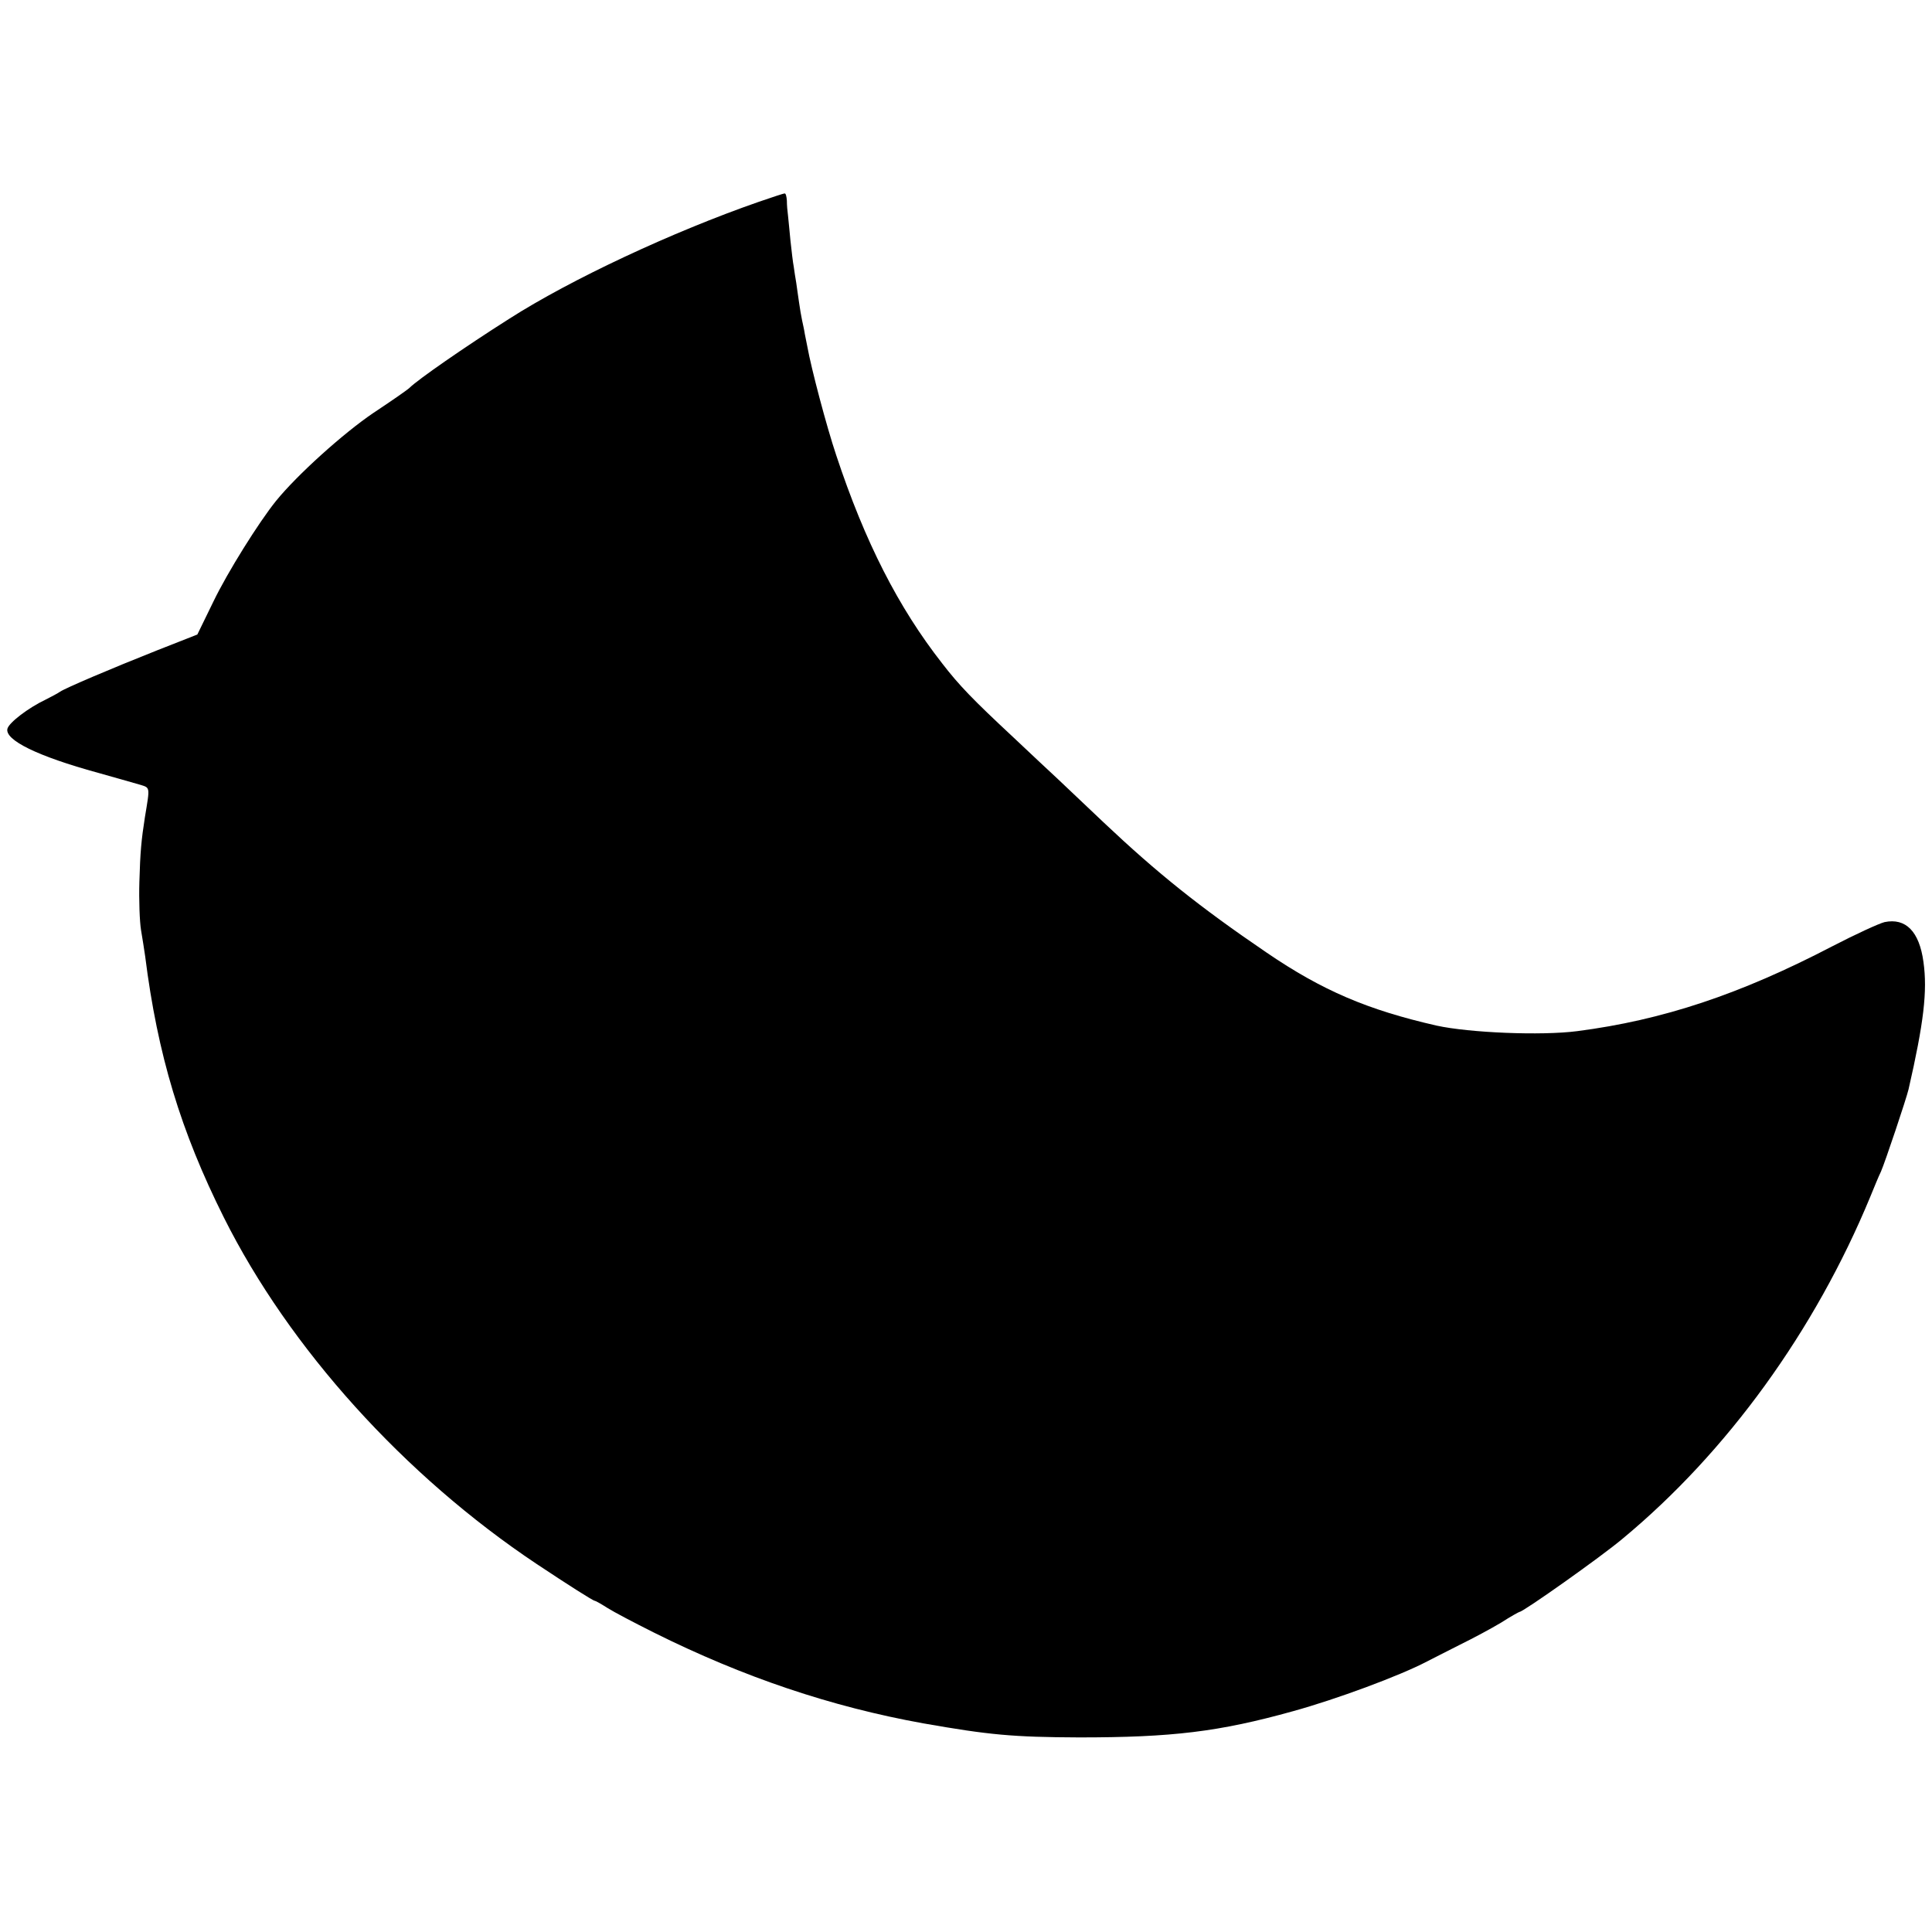 <?xml version="1.0" standalone="no"?>
<!DOCTYPE svg PUBLIC "-//W3C//DTD SVG 20010904//EN"
 "http://www.w3.org/TR/2001/REC-SVG-20010904/DTD/svg10.dtd">
<svg version="1.0" xmlns="http://www.w3.org/2000/svg"
 width="700pt" height="700pt" viewBox="0 0 700 700"
 preserveAspectRatio="xMidYMid meet">
<g transform="translate(0,700) scale(0.1,-0.1)"
fill="#000000" stroke="none">
<path d="M2750 6269 c-314 -109 -683 -282 -905 -424 -164 -104 -332 -221 -361
-250 -7 -7 -66 -48 -131 -91 -108 -73 -276 -224 -353 -319 -62 -77 -175 -257
-227 -365 l-58 -119 -145 -57 c-169 -67 -333 -137 -352 -150 -7 -5 -31 -18
-53 -29 -63 -30 -132 -83 -138 -105 -11 -41 109 -100 328 -160 61 -17 127 -36
148 -42 42 -13 41 -4 22 -119 -13 -83 -17 -127 -20 -234 -2 -66 1 -145 6 -175
5 -30 12 -73 15 -95 45 -357 129 -634 285 -946 237 -474 654 -936 1134 -1256
116 -77 204 -133 210 -133 3 0 24 -12 46 -26 22 -14 98 -54 168 -89 325 -162
643 -269 976 -329 239 -42 324 -50 565 -51 336 0 506 20 775 95 156 43 386
128 485 180 19 10 73 37 120 61 47 23 114 59 149 80 34 22 65 39 67 39 13 0
296 200 373 265 379 314 697 754 897 1238 14 34 31 76 39 92 15 34 92 264 100
298 55 240 69 356 54 462 -15 110 -64 160 -141 144 -20 -5 -105 -44 -190 -88
-334 -174 -614 -267 -923 -307 -131 -17 -391 -6 -510 20 -250 57 -414 127
-615 264 -244 166 -396 288 -589 470 -74 70 -151 143 -171 162 -21 19 -93 87
-160 150 -147 137 -195 187 -256 266 -159 203 -280 440 -384 754 -35 104 -91
316 -105 395 -2 11 -6 31 -9 45 -2 14 -7 36 -10 50 -3 14 -8 43 -11 65 -3 22
-8 54 -10 70 -3 17 -7 43 -9 58 -3 15 -8 58 -12 95 -3 37 -8 78 -9 92 -2 14
-4 37 -4 53 -1 15 -4 27 -8 26 -5 0 -46 -14 -93 -30z"/>
</g>
</svg>
